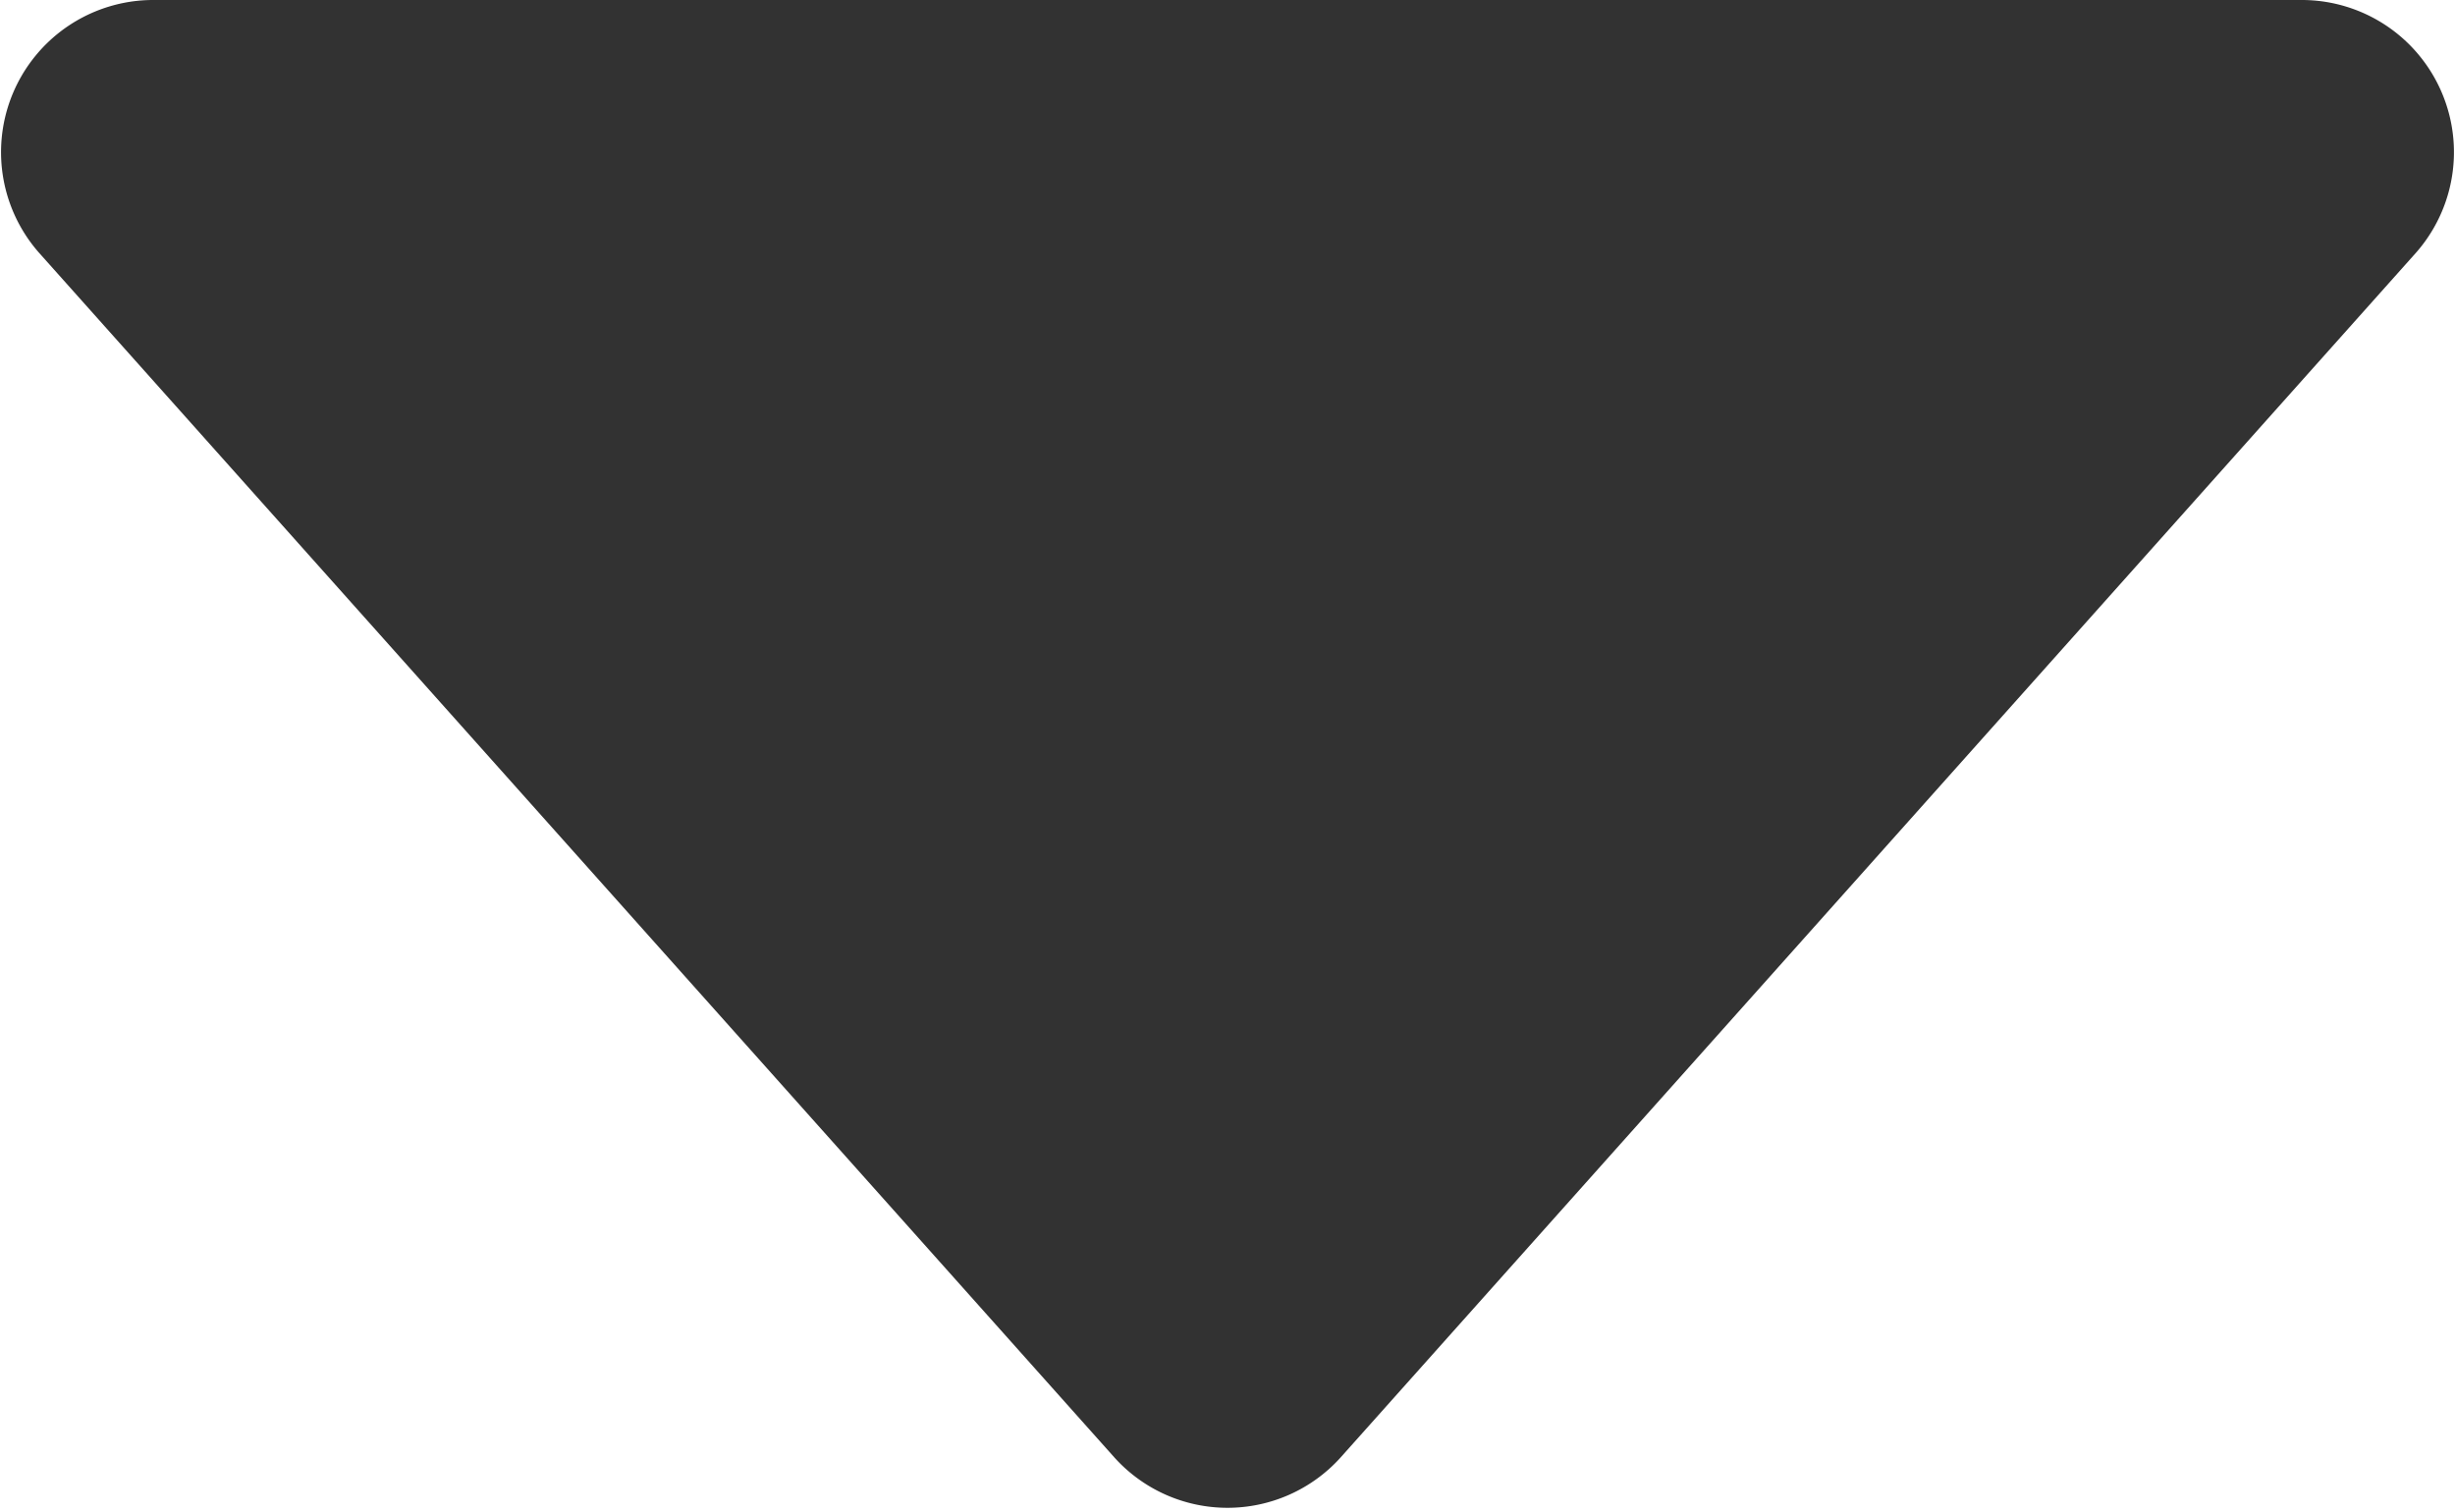 <svg xmlns="http://www.w3.org/2000/svg" viewBox="0 0 15.16 9.34"><title>down FAQ icon</title><g id="Слой_2" data-name="Слой 2"><g id="Слой_1-2" data-name="Слой 1"><path d="M6.88,9,.24,1.56A.94.94,0,0,1,.94,0H14.22a.94.94,0,0,1,.7,1.56L8.28,9A.94.94,0,0,1,6.88,9Z" style="fill:#323232"/></g></g></svg>